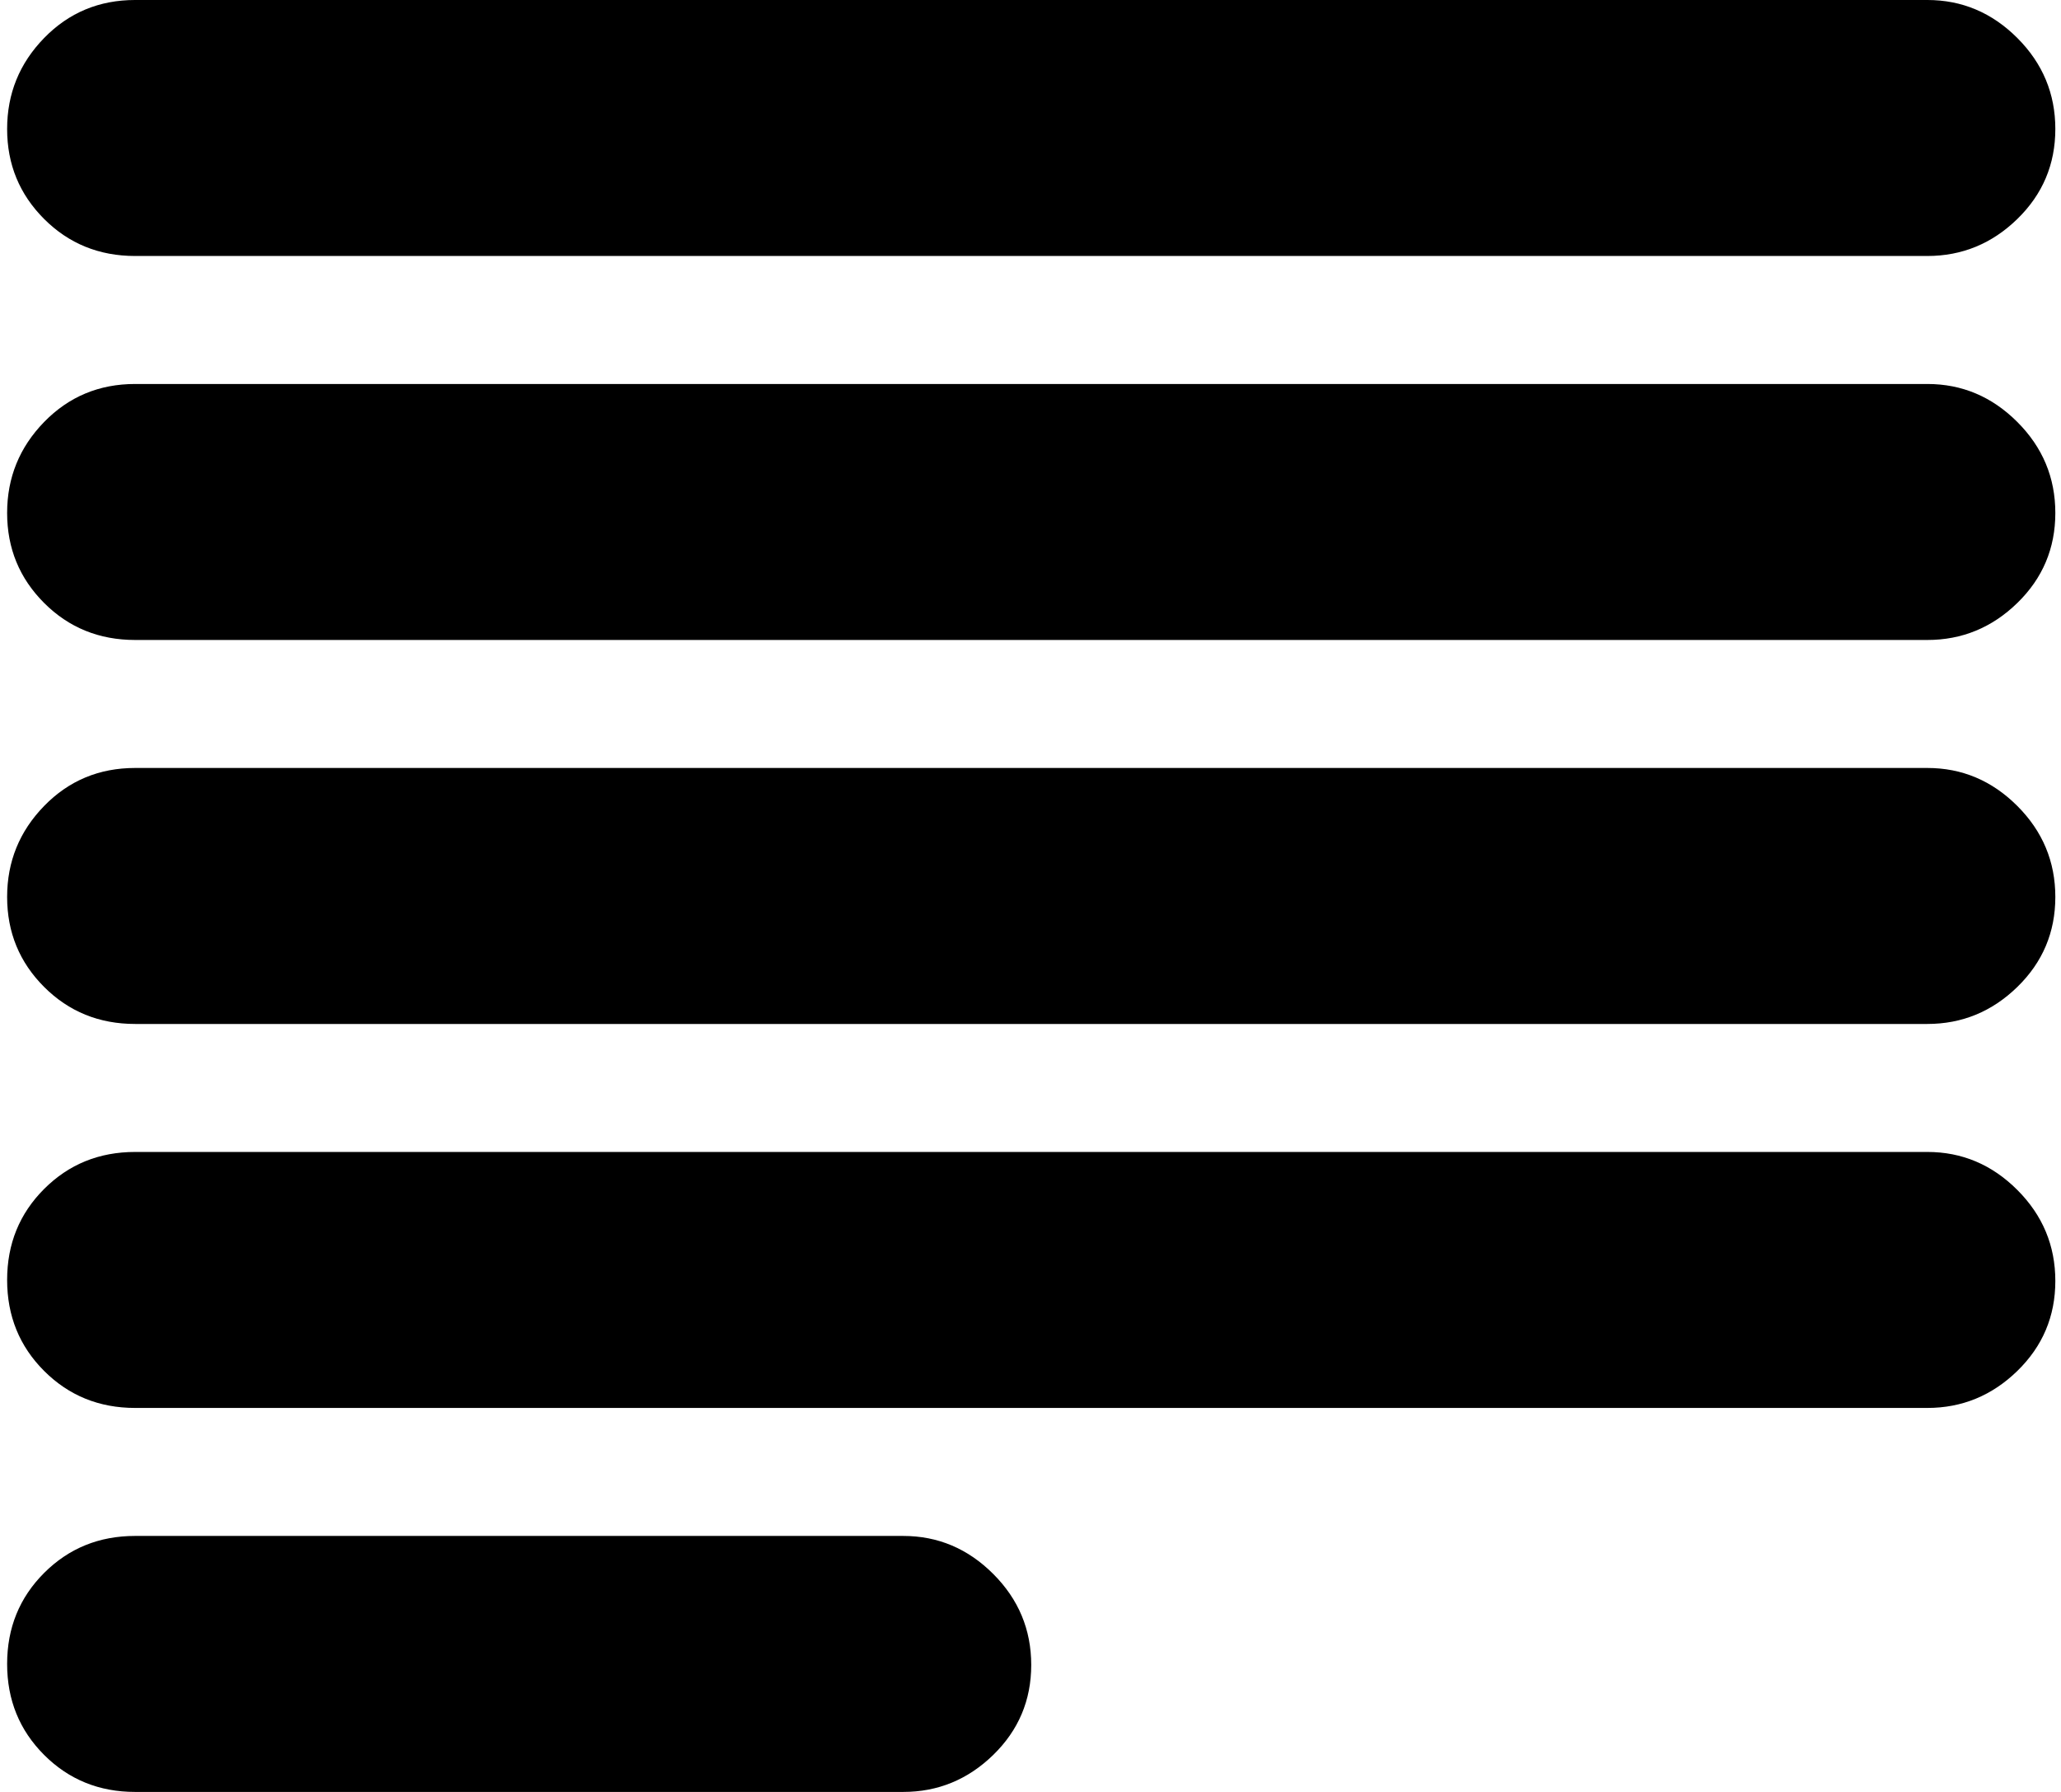 <svg xmlns="http://www.w3.org/2000/svg" width="1.15em" height="1em" viewBox="0 0 1025 896"><path fill="currentColor" d="M960.865 512h-896q-27 0-45.5-18.5t-18.5-45t18.5-45.5t45.5-19h896q26 0 45 19t19 45.5t-19 45t-45 18.5m0-192h-896q-27 0-45.5-18.5t-18.5-45t18.5-45.5t45.5-19h896q26 0 45 19t19 45.5t-19 45t-45 18.5m0-192h-896q-27 0-45.5-18.5t-18.5-45t18.5-45.5t45.5-19h896q26 0 45 19t19 45.5t-19 45t-45 18.5m-896 448h896q26 0 45 19t19 45.5t-19 45t-45 18.5h-896q-27 0-45.5-18.5T.865 640t18.5-45.5t45.5-18.5m0 192h384q26 0 45 19t19 45.5t-19 45t-45 18.5h-384q-27 0-45.5-18.5T.865 832t18.5-45.5t45.5-18.5"/></svg>